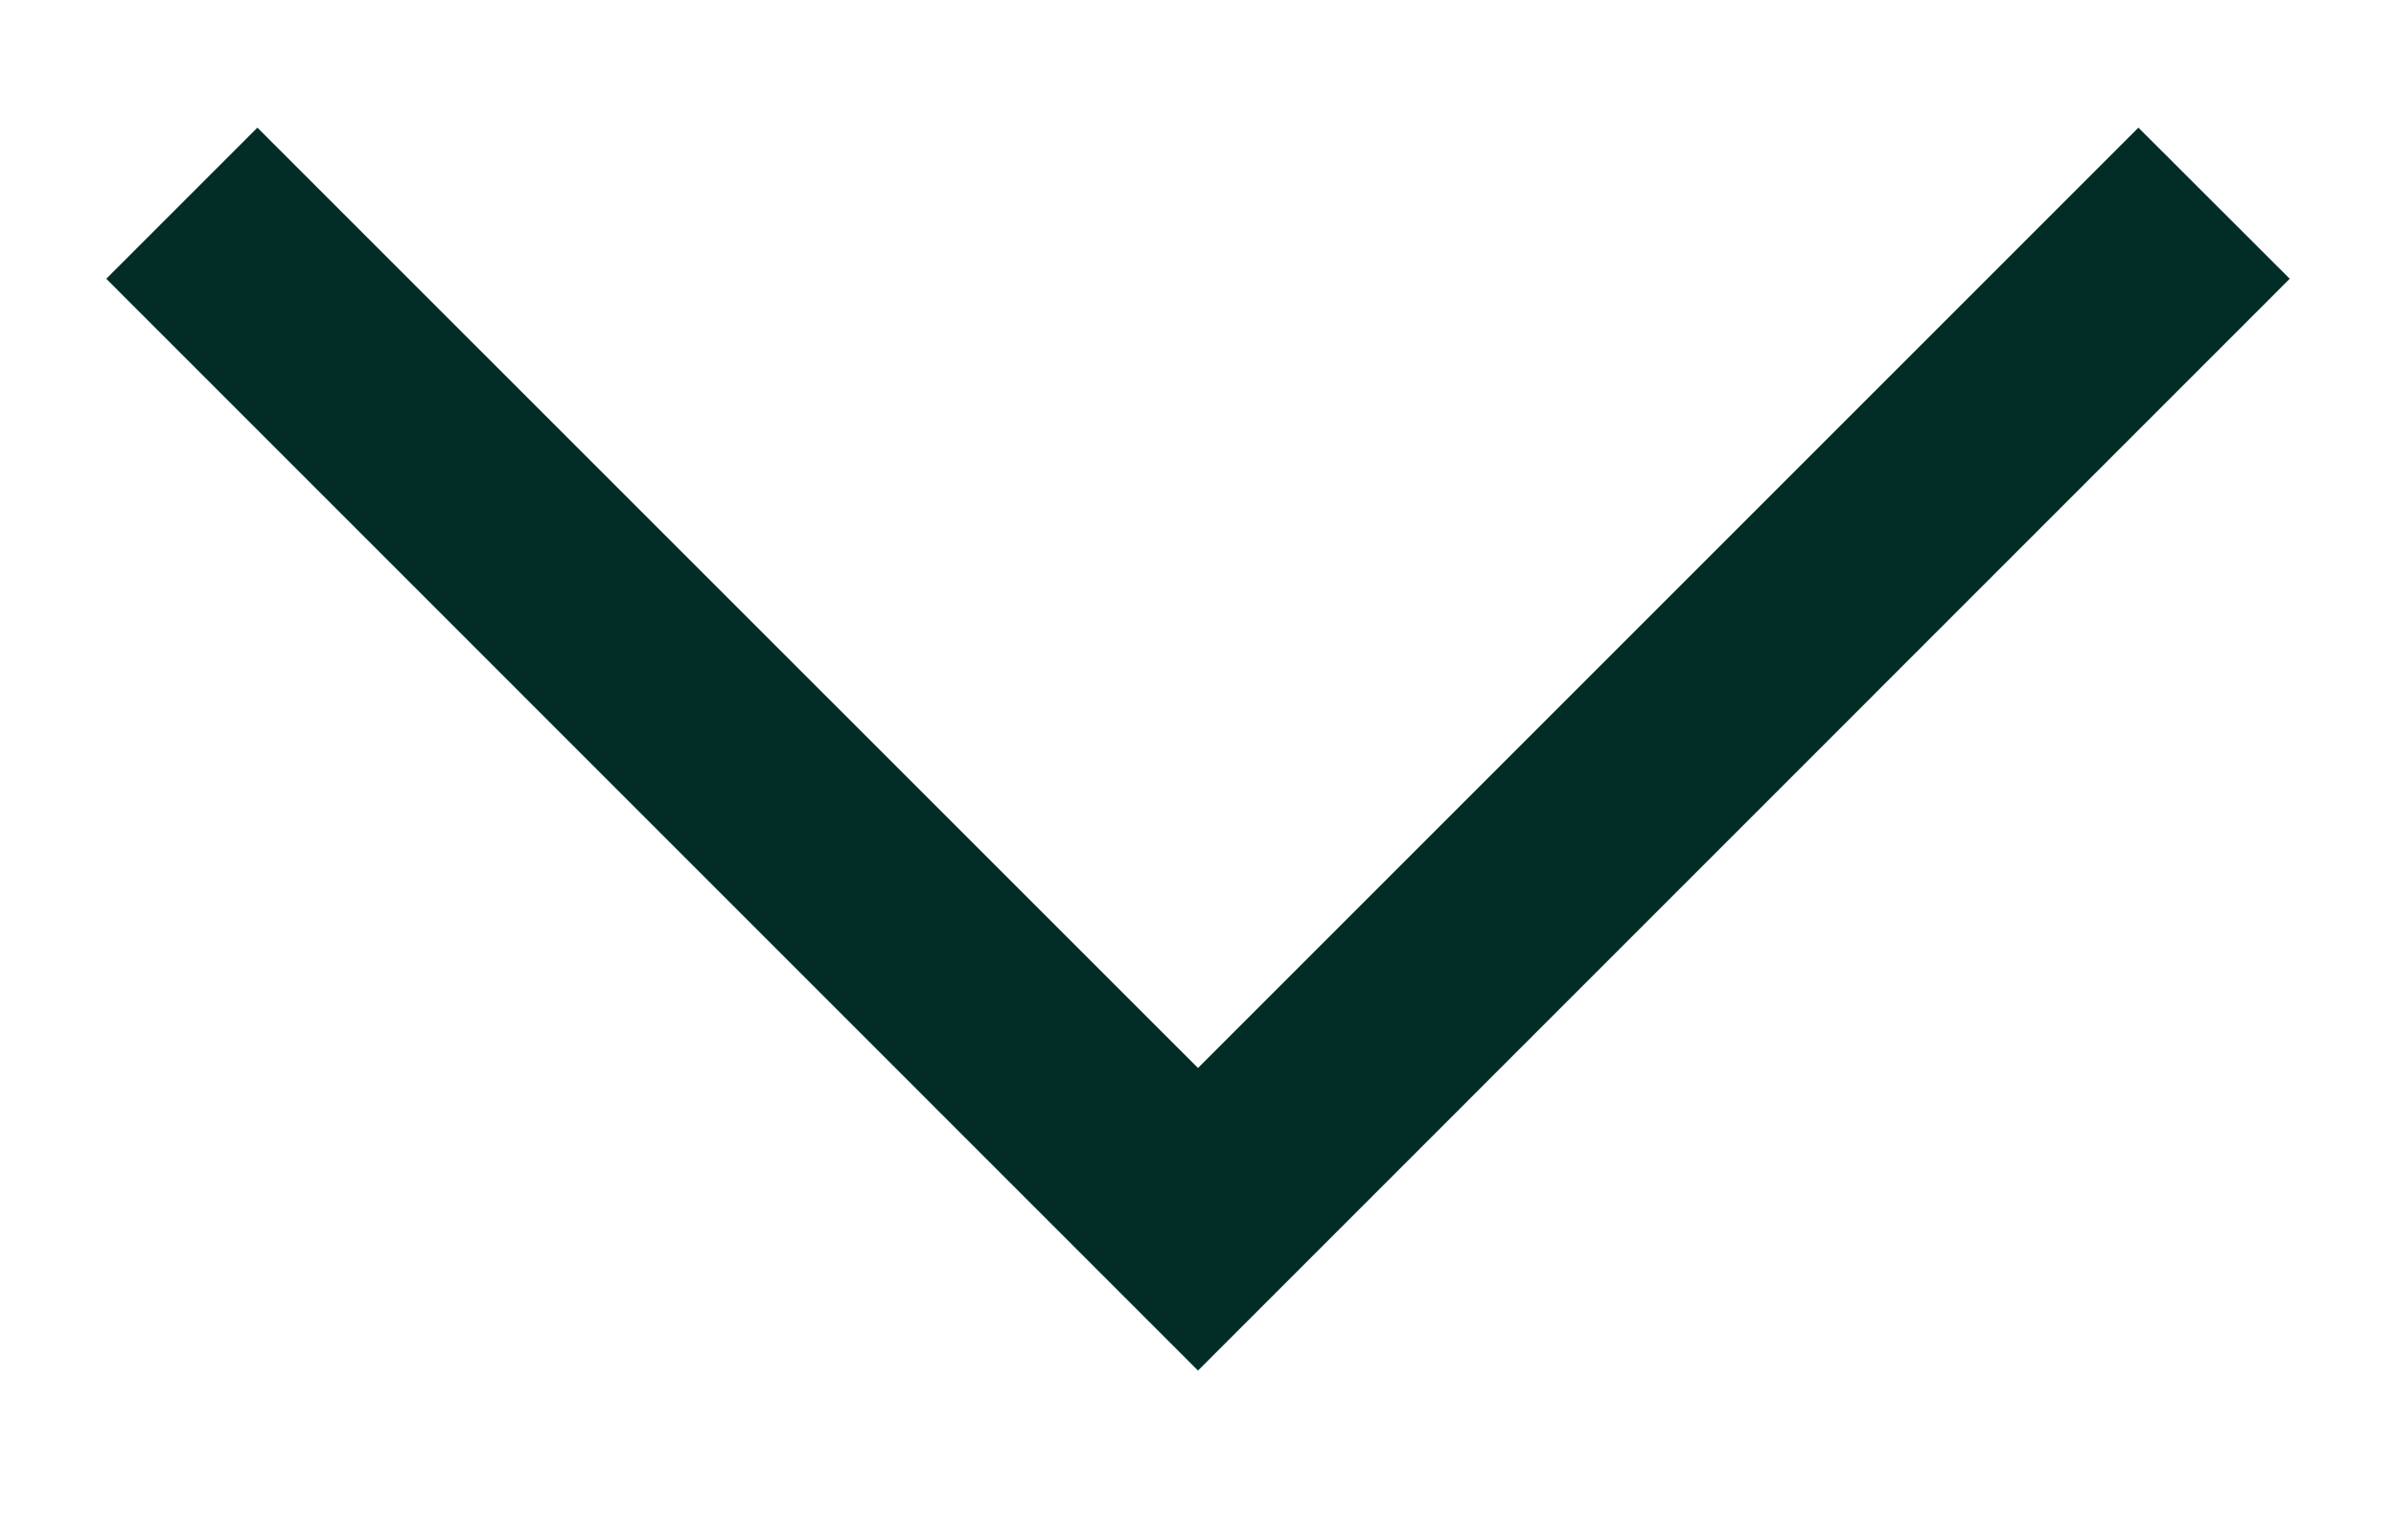 <svg width="14" height="9" viewBox="0 0 14 9" fill="none" xmlns="http://www.w3.org/2000/svg">
<path fill-rule="evenodd" clip-rule="evenodd" d="M0.621 1.629L1.504 0.746L7 6.241L12.495 0.746L13.379 1.629L7 8.009L0.621 1.629Z" fill="#012D26"/>
</svg>
